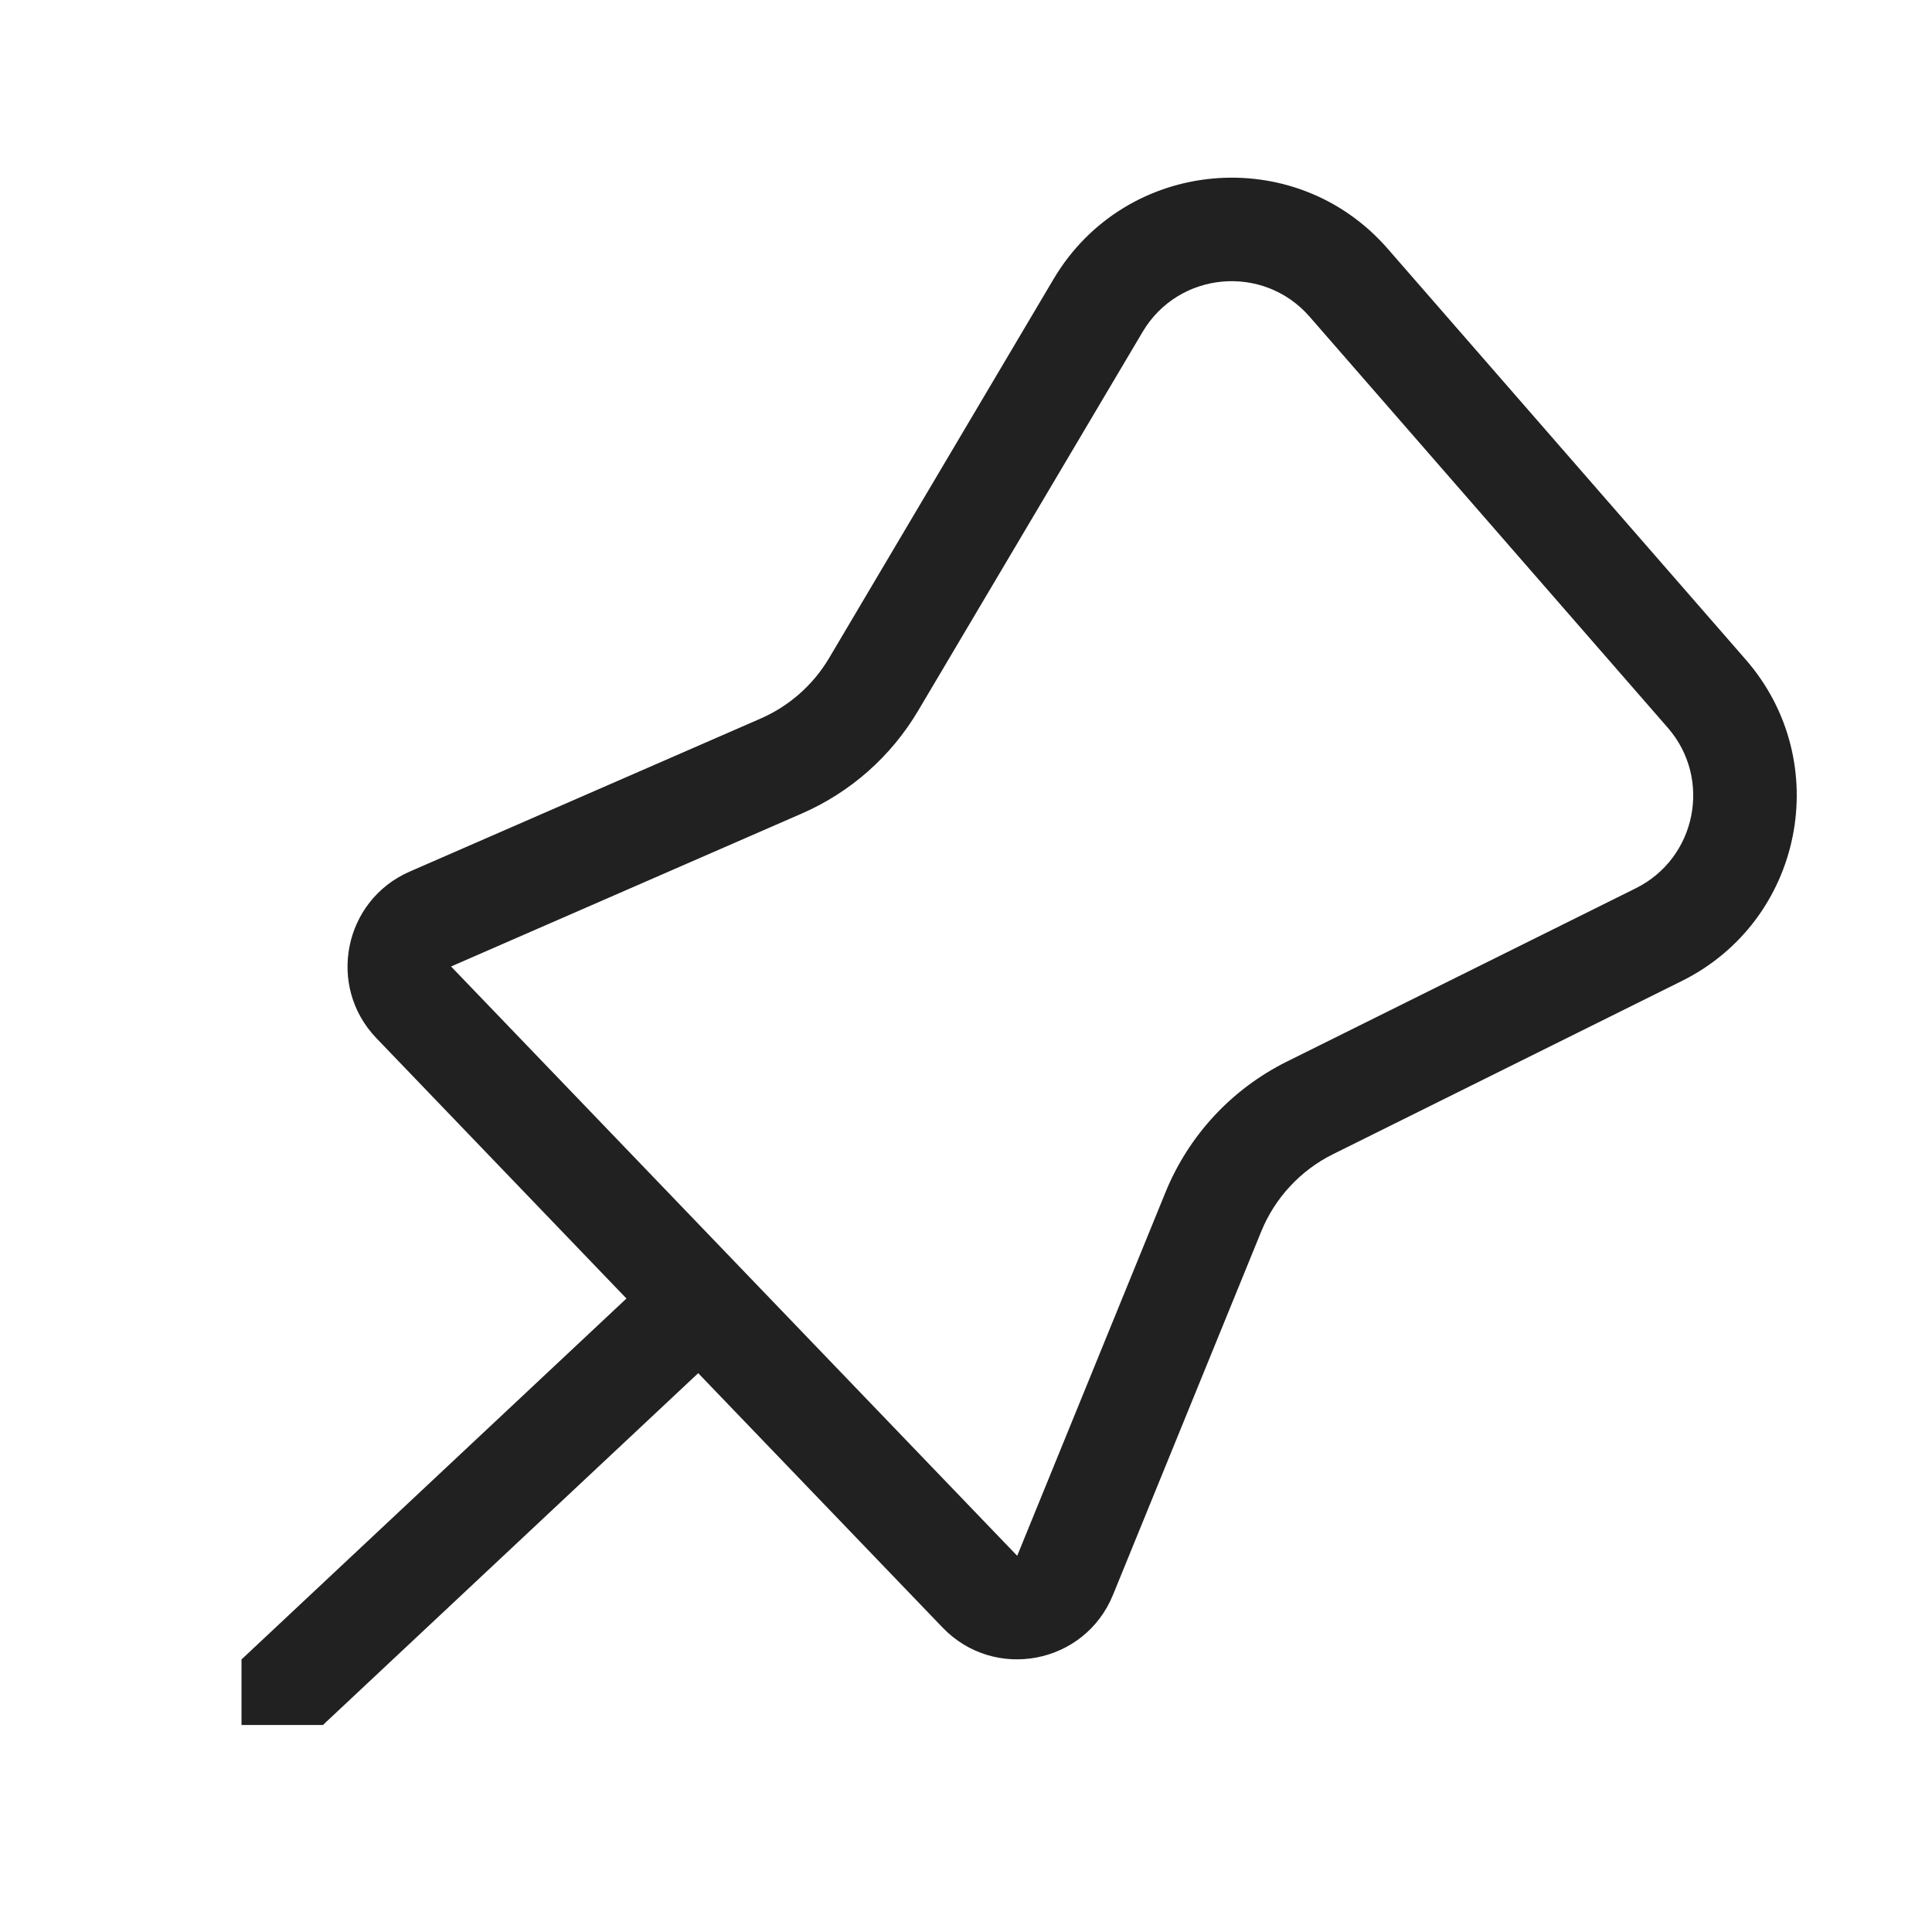 <svg width="28" height="28" viewBox="0 0 28 28" fill="none" xmlns="http://www.w3.org/2000/svg">
<path d="M20.111 3.604C18.768 2.063 16.31 2.287 15.268 4.046L12.016 9.537C11.785 9.927 11.437 10.234 11.021 10.415L5.937 12.632C4.98 13.05 4.732 14.293 5.455 15.046L9.079 18.819L3.5 24.05V25H4.68L10.119 19.901L13.66 23.587C14.412 24.37 15.72 24.12 16.13 23.115L18.279 17.847C18.478 17.36 18.847 16.962 19.318 16.728L24.373 14.218C26.134 13.344 26.592 11.042 25.301 9.56L20.111 3.604ZM16.559 4.811C17.08 3.931 18.308 3.819 18.98 4.59L24.17 10.546C24.816 11.286 24.586 12.438 23.706 12.874L18.651 15.385C17.853 15.781 17.227 16.455 16.891 17.28L14.742 22.548L6.537 14.007L11.621 11.79C12.325 11.483 12.915 10.962 13.306 10.301L16.559 4.811Z" fill="#212121"/>
</svg>
